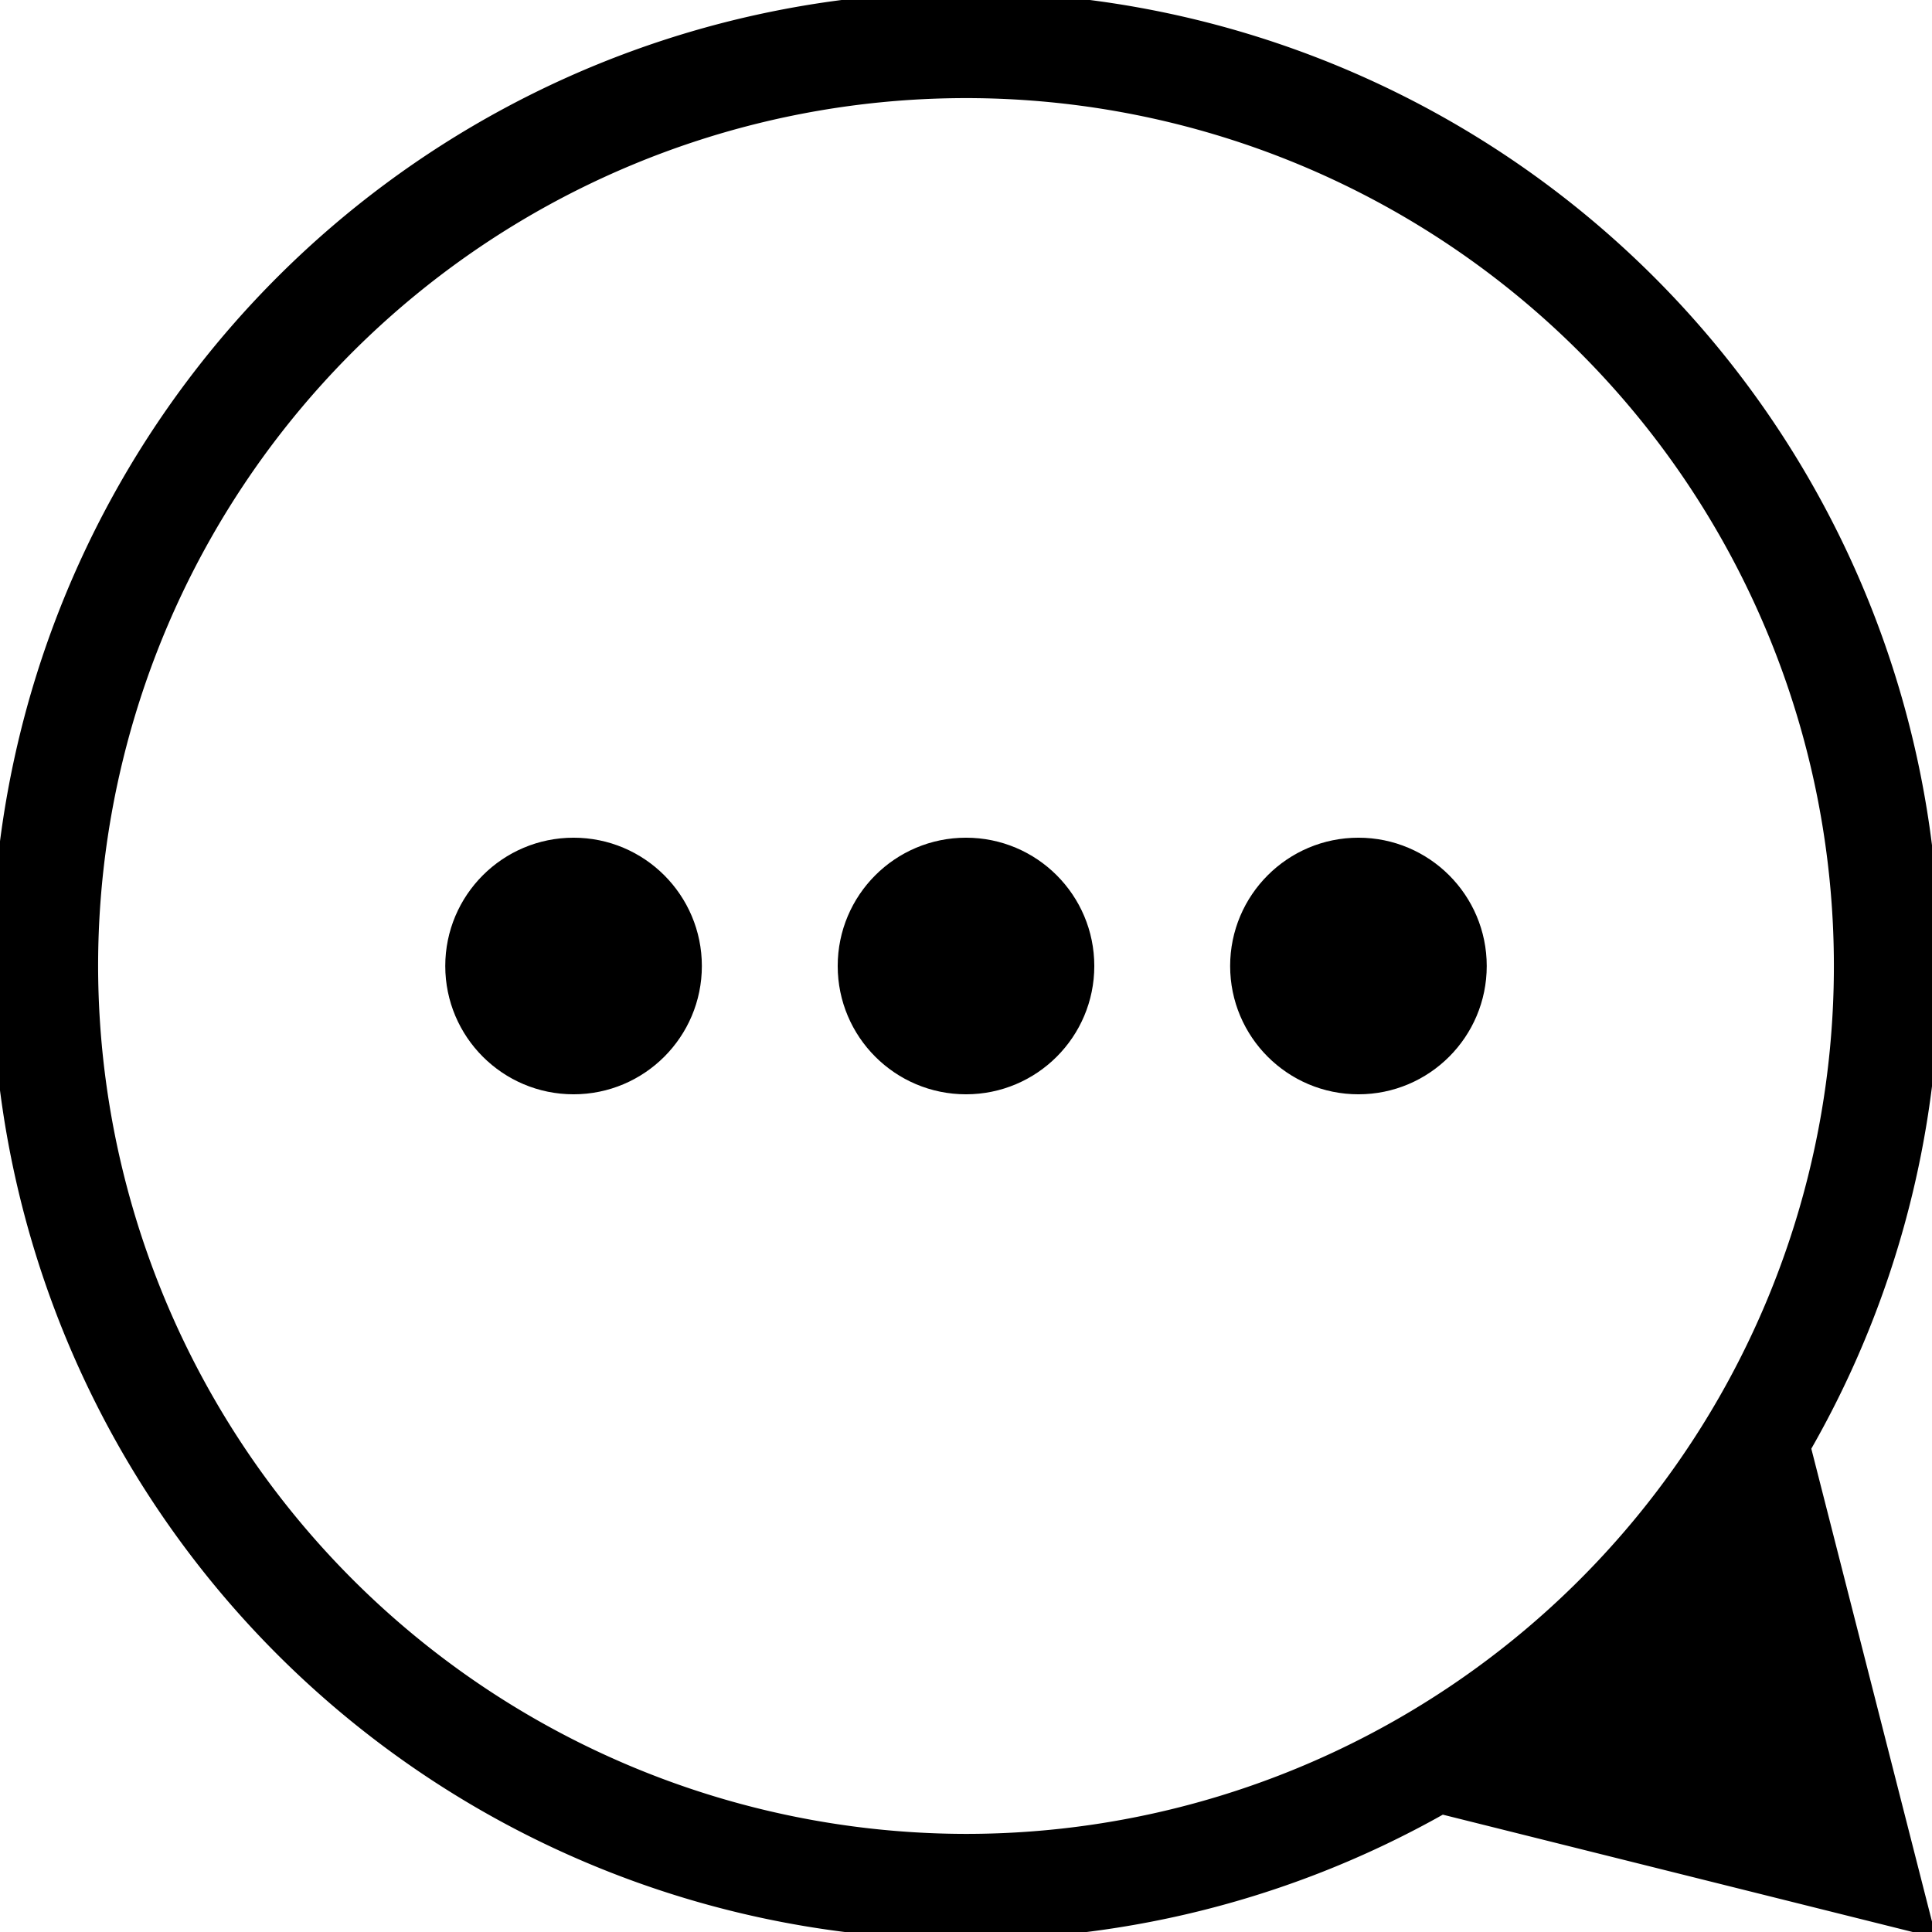 <svg xmlns="http://www.w3.org/2000/svg" viewBox="0 0 128 128">
<path fill="currentColor" stroke="currentColor" d="M119.47,95.907a64.013,64.013,0,1,0-23.951,23.786l32.064,8.007ZM6,64a58,58,0,1,1,58,58A58.066,58.066,0,0,1,6,64Z"/>
<circle fill="currentColor" stroke="currentColor" cx="38" cy="64" r="8"/>
<circle fill="currentColor" stroke="currentColor" cx="90" cy="64" r="8"/>
<circle fill="currentColor" stroke="currentColor" cx="64" cy="64" r="8"/>
</svg>